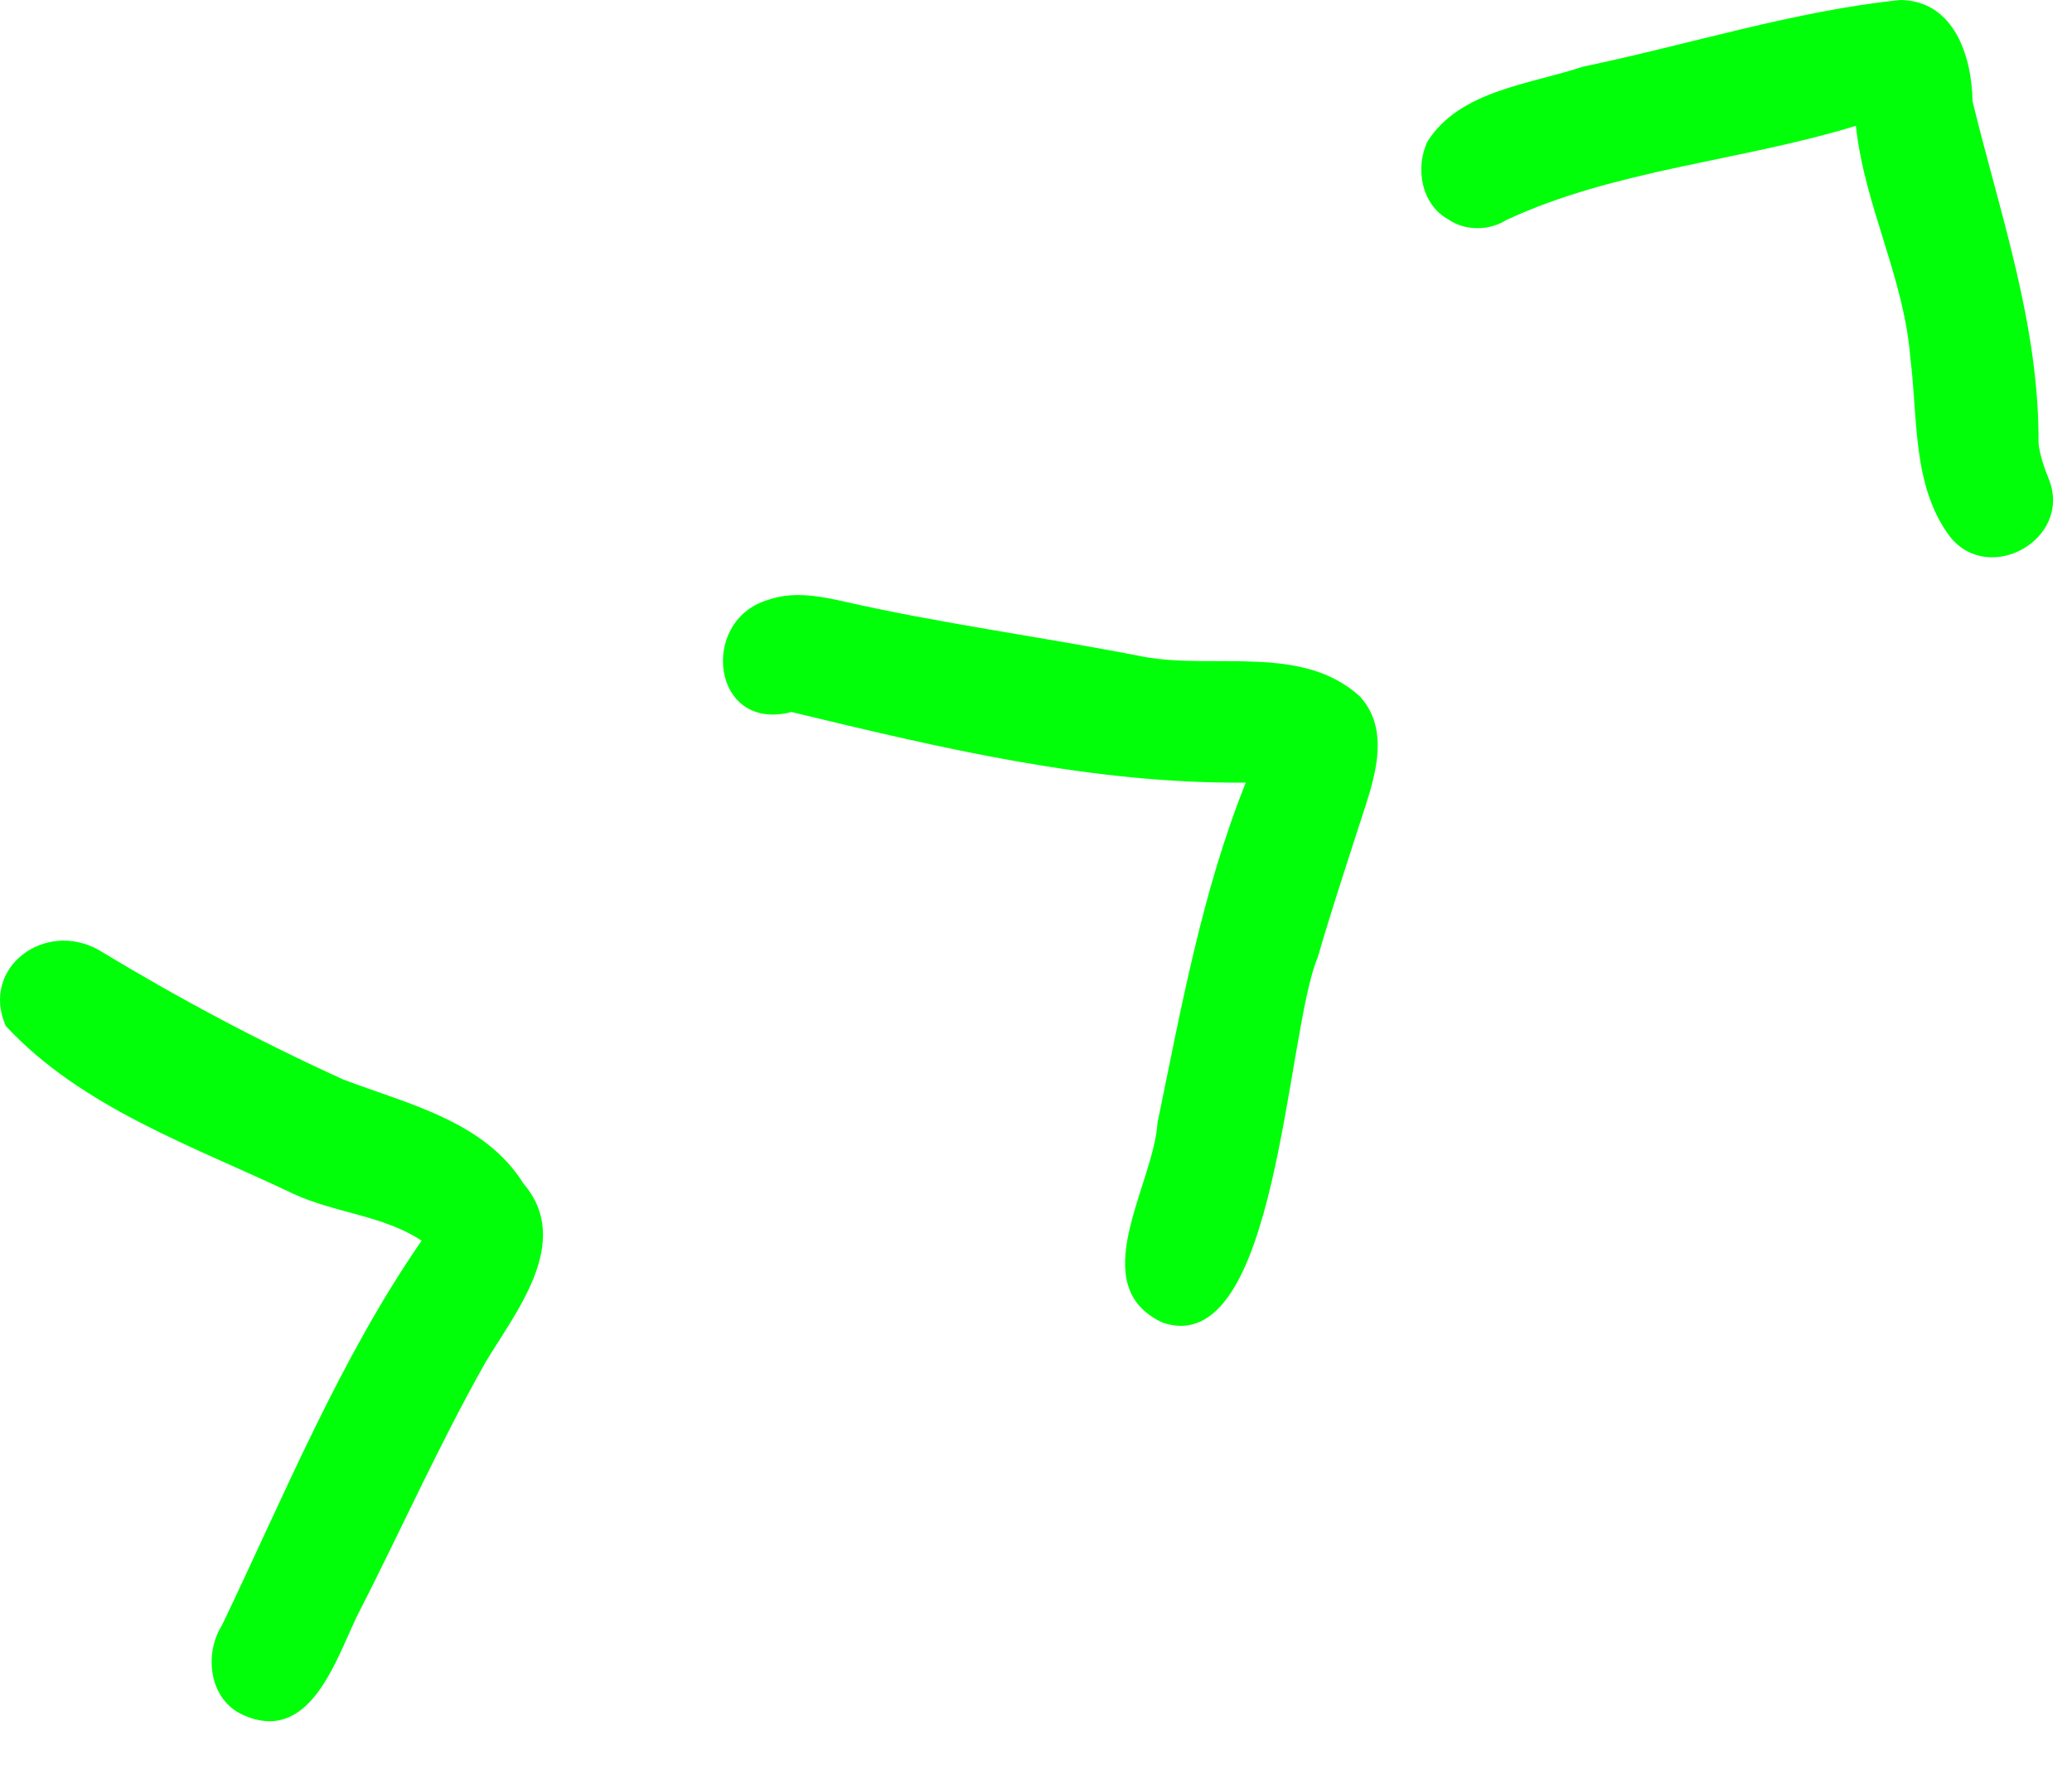 <svg width="27" height="23" viewBox="0 0 27 23" fill="none" xmlns="http://www.w3.org/2000/svg">
<path d="M3.164 22.35C2.724 22.15 2.654 21.56 2.894 21.18C3.704 19.49 4.424 17.72 5.494 16.17C4.994 15.84 4.364 15.81 3.824 15.56C2.524 14.94 1.064 14.44 0.074 13.37C-0.256 12.61 0.584 11.99 1.284 12.38C2.324 13.01 3.374 13.57 4.474 14.07C5.314 14.39 6.314 14.61 6.824 15.43C7.474 16.19 6.704 17.12 6.324 17.76C5.714 18.84 5.214 19.97 4.644 21.08C4.364 21.67 4.024 22.74 3.164 22.35Z" fill="#00FF09"/>
<path d="M15.154 17.24C14.114 16.76 15.034 15.45 15.084 14.63C15.394 13.13 15.664 11.62 16.234 10.2H16.244C14.224 10.22 12.264 9.75 10.314 9.28C9.274 9.55 9.104 8.09 10.004 7.82C10.314 7.71 10.634 7.76 10.954 7.83C12.264 8.13 13.584 8.3 14.904 8.56C15.824 8.73 16.974 8.39 17.724 9.08C18.164 9.57 17.864 10.27 17.694 10.81C17.504 11.4 17.314 11.98 17.174 12.47C16.754 13.45 16.654 17.74 15.154 17.24Z" fill="#00FF09"/>
<path d="M25.414 7C24.914 6.34 24.994 5.45 24.894 4.67C24.814 3.62 24.294 2.68 24.184 1.64C22.684 2.1 21.034 2.21 19.624 2.87C19.404 3.01 19.084 3.01 18.874 2.86C18.524 2.67 18.434 2.19 18.604 1.84C19.024 1.18 19.934 1.1 20.624 0.87C22.014 0.58 23.394 0.14 24.764 0C25.464 0.01 25.694 0.73 25.704 1.32C26.064 2.8 26.574 4.23 26.564 5.78C26.584 5.95 26.644 6.11 26.704 6.26C26.994 7.03 25.924 7.63 25.414 7Z" fill="#00FF09"/>
</svg>
